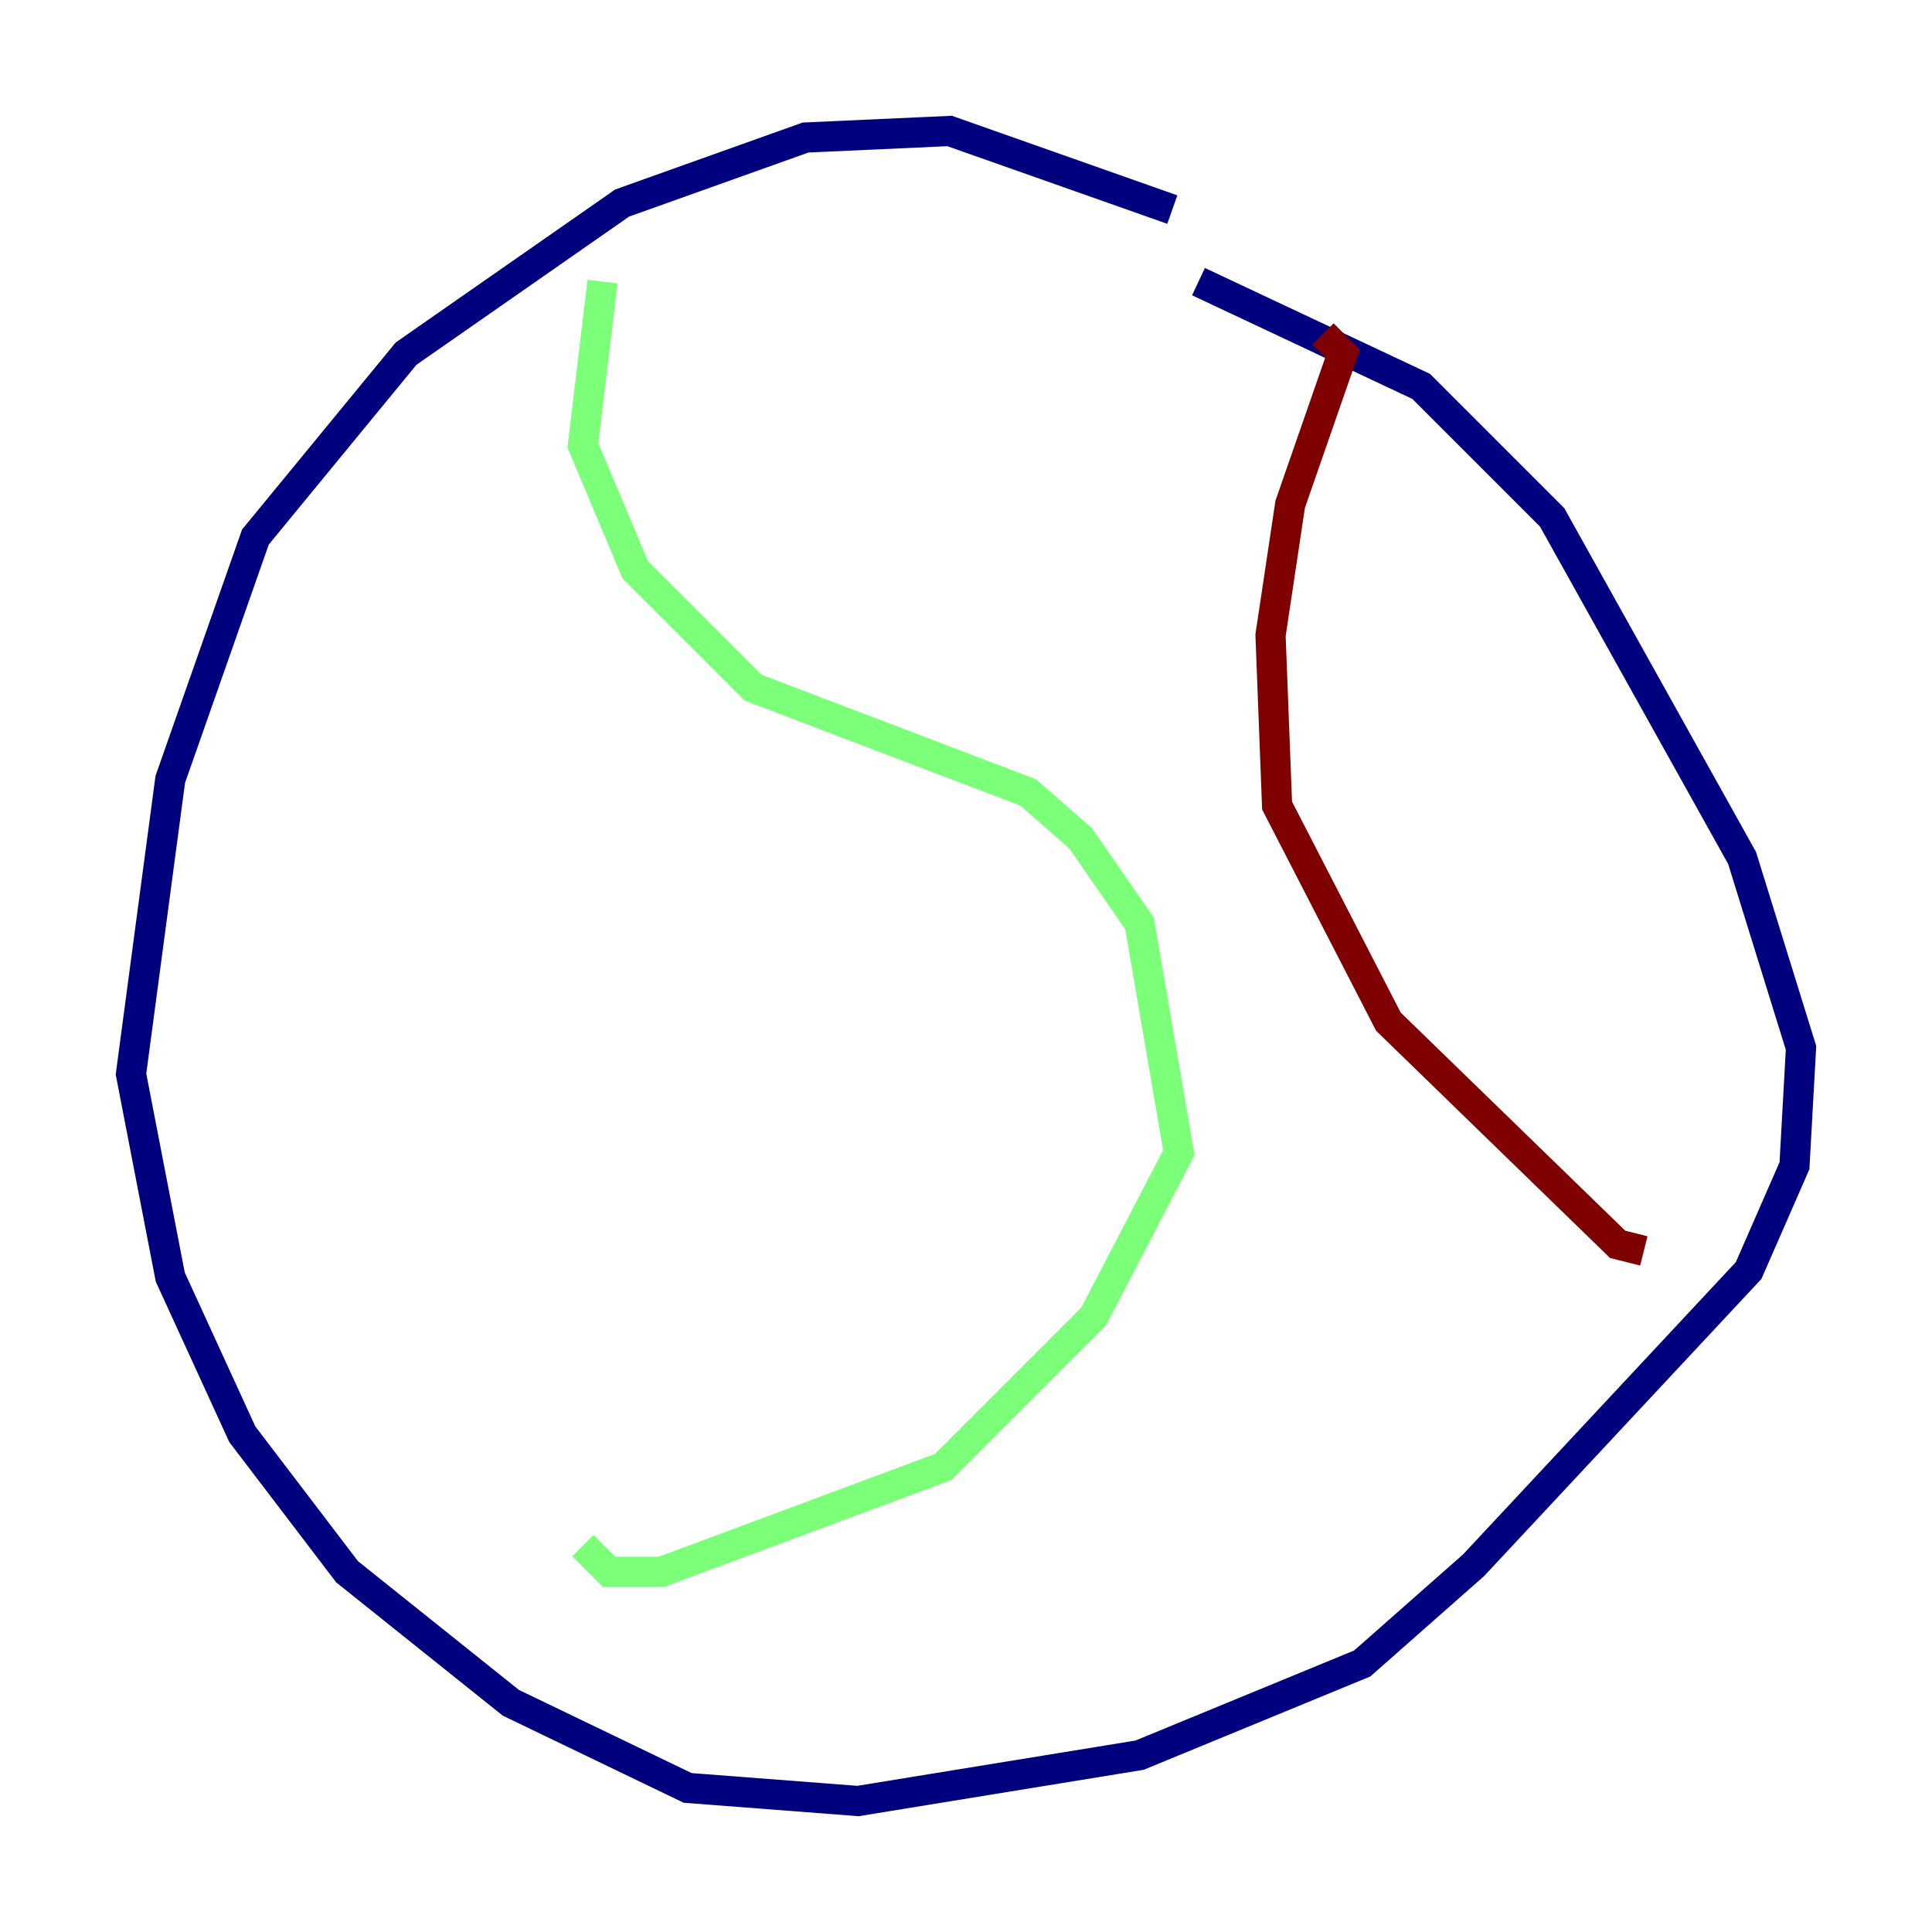 <?xml version="1.0" encoding="utf-8" ?>
<svg baseProfile="tiny" height="128" version="1.2" viewBox="0,0,128,128" width="128" xmlns="http://www.w3.org/2000/svg" xmlns:ev="http://www.w3.org/2001/xml-events" xmlns:xlink="http://www.w3.org/1999/xlink"><defs /><polyline fill="none" points="77.668,13.885 62.915,8.678 53.37,9.112 41.22,13.451 26.902,23.43 16.922,35.58 11.281,51.634 8.678,71.159 11.281,84.61 16.054,95.024 22.997,104.136 33.844,112.814 45.559,118.454 56.841,119.322 75.498,116.285 90.251,110.21 97.627,103.702 115.851,84.176 118.888,77.234 119.322,69.424 115.417,56.841 102.834,34.278 94.156,25.6 79.403,18.658" stroke="#00007f" stroke-width="2" /><polyline fill="none" points="39.919,18.658 38.617,29.505 42.088,37.749 49.898,45.559 68.122,52.502 71.593,55.539 75.498,61.18 78.102,76.366 72.461,87.214 62.481,97.193 43.824,104.136 40.352,104.136 38.617,102.4" stroke="#7cff79" stroke-width="2" /><polyline fill="none" points="87.647,22.129 88.949,23.43 85.478,33.41 84.176,42.088 84.61,53.37 91.986,67.688 107.173,82.441 108.909,82.875" stroke="#7f0000" stroke-width="2" /></svg>